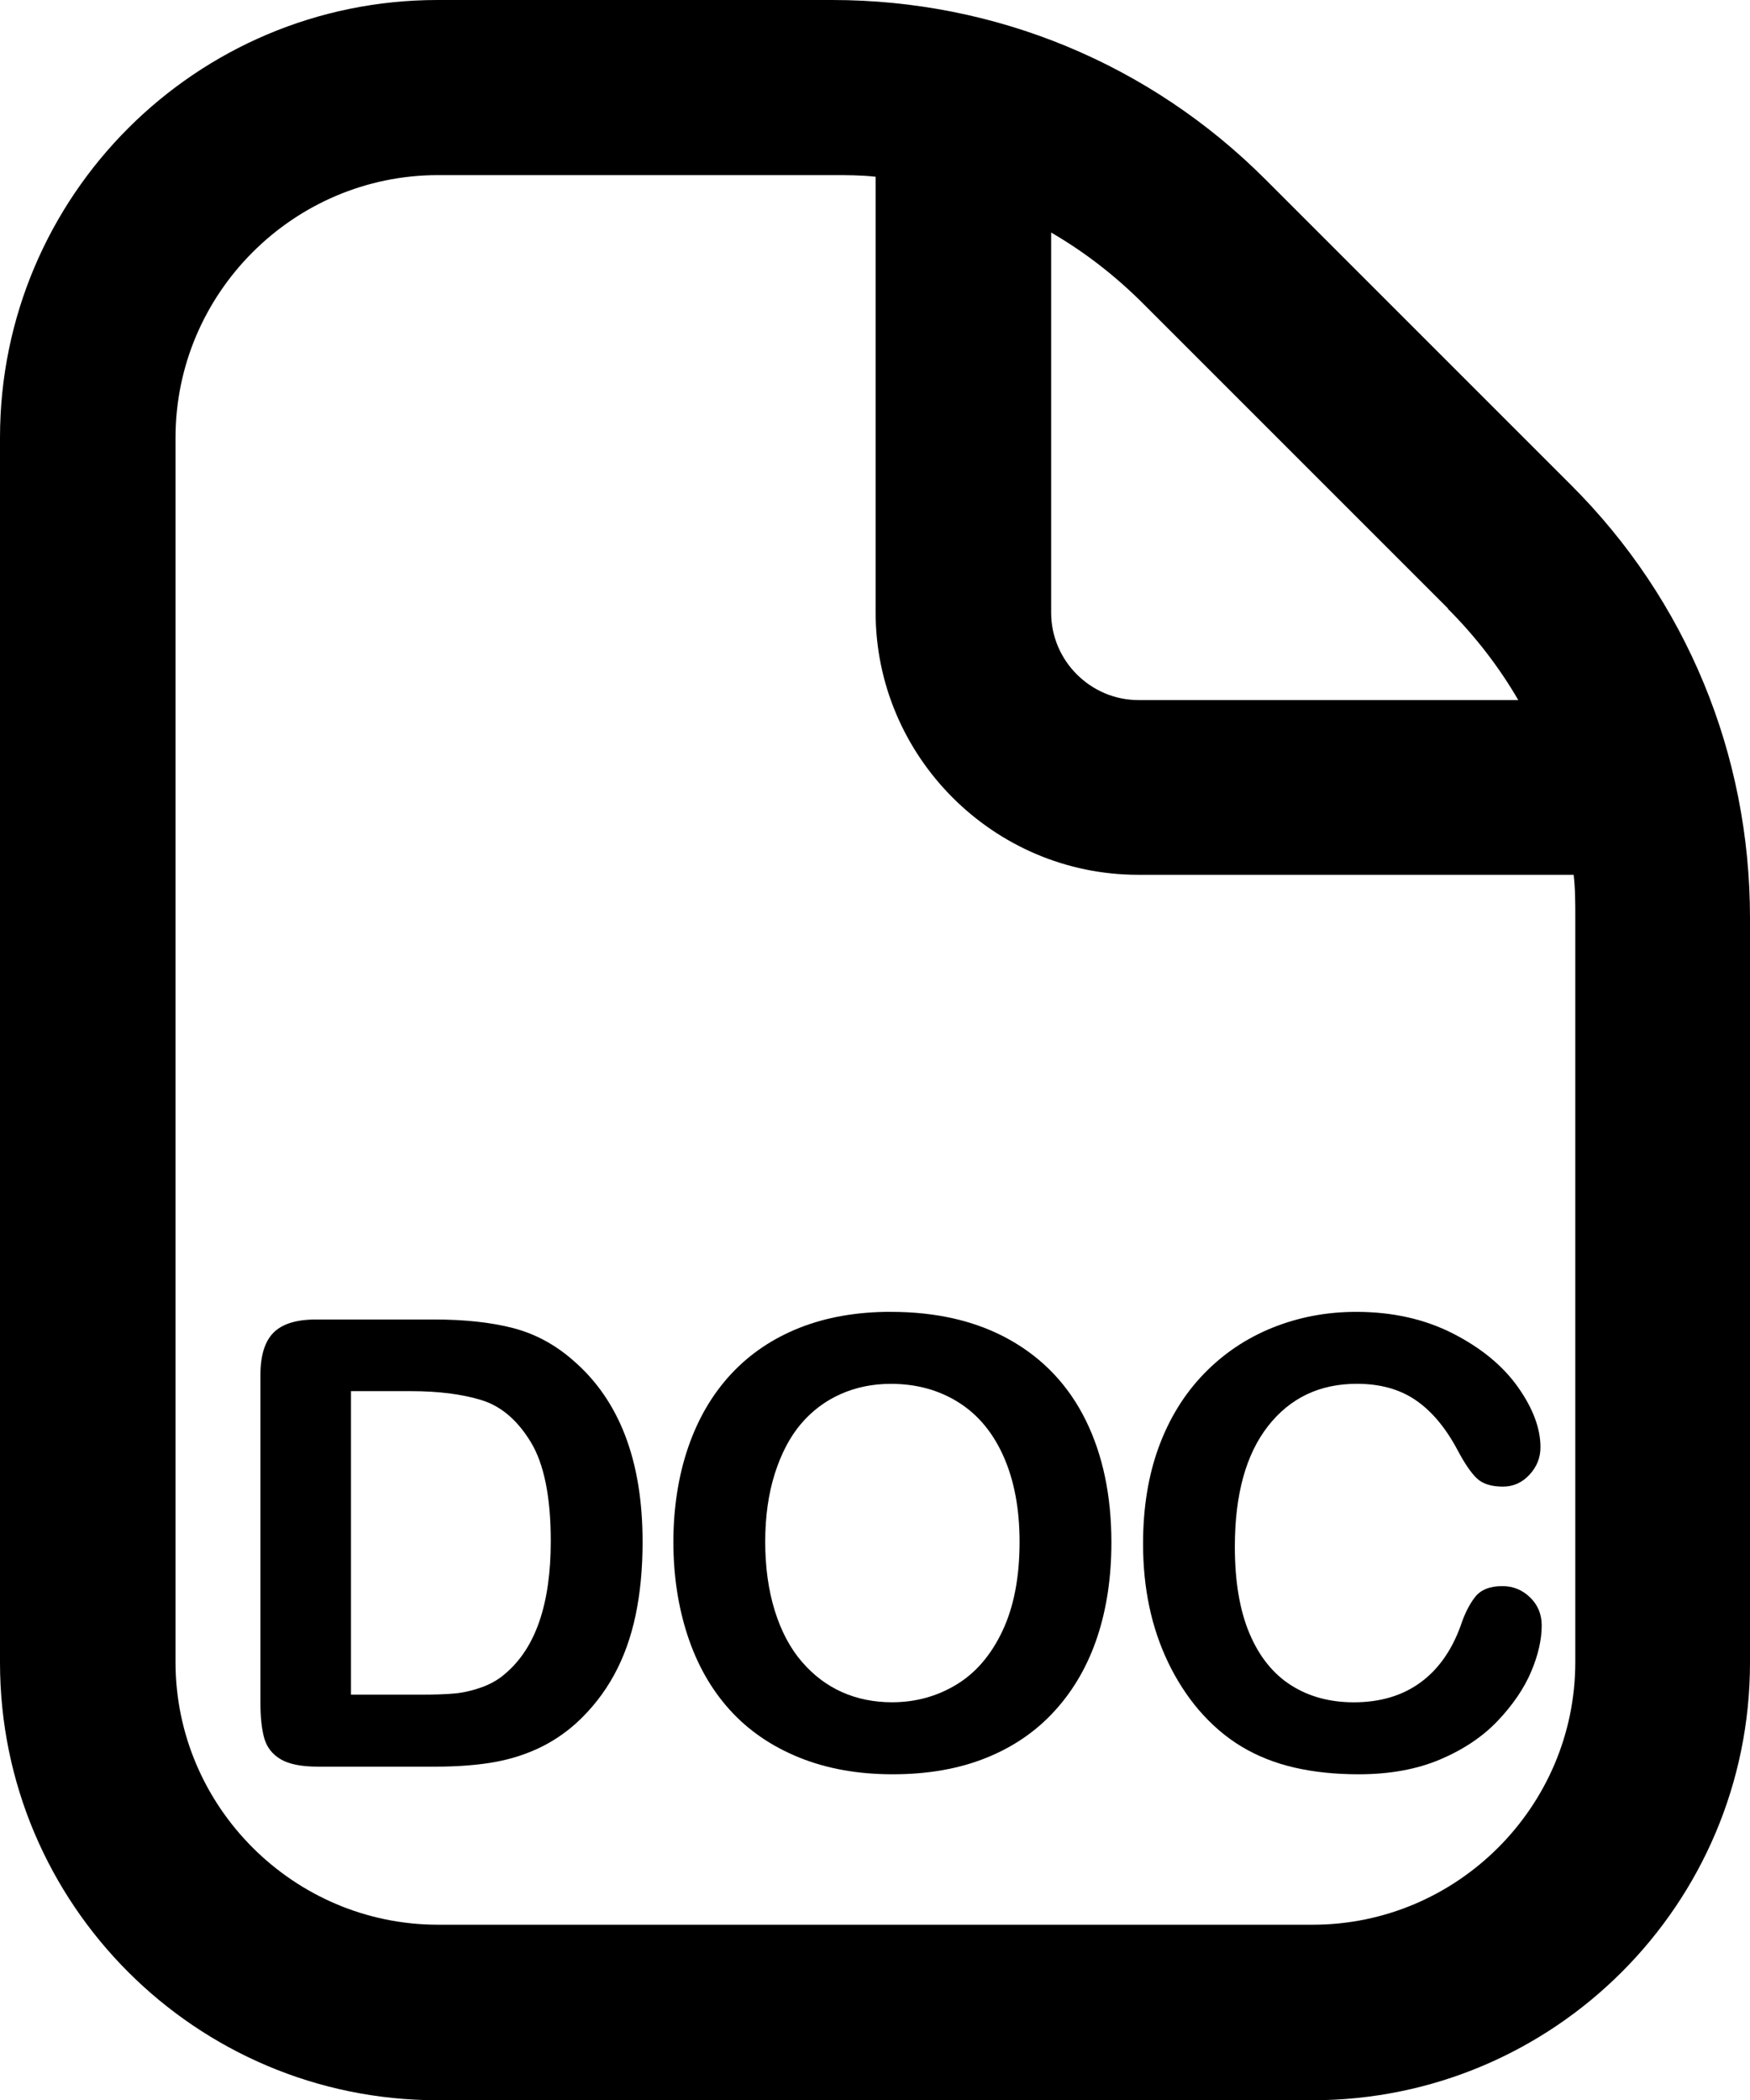 <?xml version="1.0" encoding="UTF-8"?><svg id="Calque_2" xmlns="http://www.w3.org/2000/svg" viewBox="0 0 426.7 512.1"><g id="Layer_1"><path d="m383,118.2l-74.5-74.5C280.4,15.6,242.8,0,202.9,0h-96.2C47.8,0,0,47.8,0,106.7v298.7c0,58.9,47.8,106.7,106.7,106.7h213.3c58.9,0,106.7-47.8,106.7-106.7v-181.6c0-39.9-15.5-77.5-43.7-105.6Zm-30.1,30.1c6.8,6.8,12.6,14.3,17.3,22.4h-92.6c-11.7,0-21.3-9.6-21.3-21.3V56.7c8.1,4.7,15.6,10.5,22.4,17.3l74.5,74.5-.3-.2Zm31.2,257c0,35.2-28.8,64-64,64H106.8c-35.2,0-64-28.8-64-64V106.7c0-35.2,28.8-64,64-64h96.2c3.4,0,7,0,10.5.4v106.2c0,35.2,28.8,64,64,64h106.2c.4,3.4.4,6.8.4,10.5v181.5h0Z"/><path d="m77.03,321.73h28.78c7.49,0,13.91.7,19.26,2.08,5.35,1.39,10.21,3.99,14.58,7.81,11.35,9.72,17.03,24.49,17.03,44.33,0,6.54-.57,12.52-1.71,17.92-1.14,5.4-2.9,10.28-5.28,14.61-2.38,4.34-5.43,8.22-9.15,11.64-2.93,2.63-6.12,4.74-9.59,6.32-3.47,1.59-7.2,2.7-11.19,3.35-3.99.64-8.49.97-13.5.97h-28.78c-4.02,0-7.04-.61-9.07-1.82-2.03-1.21-3.36-2.92-3.98-5.13-.62-2.21-.93-5.07-.93-8.59v-79.95c0-4.76,1.07-8.21,3.2-10.34s5.58-3.2,10.34-3.2Zm8.55,17.48v74h16.73c3.67,0,6.54-.1,8.63-.3,2.08-.2,4.24-.69,6.47-1.49,2.23-.79,4.17-1.91,5.8-3.35,7.39-6.25,11.08-17.01,11.08-32.28,0-10.76-1.62-18.82-4.87-24.17-3.25-5.35-7.25-8.76-12.01-10.23-4.76-1.46-10.51-2.19-17.25-2.19h-14.58Z"/><path d="m217.21,319.87c11.3,0,21.01,2.29,29.12,6.88,8.11,4.59,14.24,11.11,18.41,19.56,4.16,8.45,6.25,18.38,6.25,29.79,0,8.43-1.14,16.09-3.42,22.98-2.28,6.89-5.7,12.87-10.26,17.92-4.56,5.06-10.16,8.92-16.81,11.6-6.64,2.68-14.25,4.02-22.83,4.02s-16.16-1.38-22.91-4.13c-6.74-2.75-12.37-6.63-16.88-11.64-4.51-5.01-7.92-11.03-10.23-18.07-2.31-7.04-3.46-14.65-3.46-22.83s1.2-16.06,3.61-23.06c2.4-6.99,5.89-12.94,10.45-17.85,4.56-4.91,10.11-8.66,16.66-11.27,6.54-2.6,13.98-3.91,22.31-3.91Zm31.39,56.08c0-7.98-1.29-14.9-3.87-20.75-2.58-5.85-6.26-10.28-11.04-13.28-4.79-3-10.28-4.5-16.47-4.5-4.41,0-8.49.83-12.23,2.49-3.74,1.66-6.97,4.08-9.67,7.25-2.7,3.17-4.83,7.23-6.4,12.16-1.56,4.93-2.34,10.47-2.34,16.62s.78,11.8,2.34,16.81c1.56,5.01,3.77,9.16,6.62,12.46,2.85,3.3,6.12,5.76,9.82,7.4,3.69,1.64,7.75,2.45,12.16,2.45,5.65,0,10.85-1.41,15.58-4.24,4.73-2.83,8.5-7.19,11.3-13.09,2.8-5.9,4.2-13.16,4.2-21.79Z"/><path d="m375.91,396.33c0,3.47-.86,7.23-2.57,11.27-1.71,4.04-4.4,8.01-8.07,11.9-3.67,3.89-8.36,7.05-14.06,9.48-5.7,2.43-12.35,3.64-19.93,3.64-5.75,0-10.98-.55-15.69-1.64-4.71-1.09-8.99-2.79-12.83-5.09-3.84-2.31-7.38-5.34-10.6-9.11-2.88-3.42-5.33-7.25-7.36-11.49-2.03-4.24-3.56-8.76-4.57-13.57-1.02-4.81-1.52-9.92-1.52-15.32,0-8.78,1.28-16.63,3.83-23.58,2.55-6.94,6.21-12.88,10.97-17.81,4.76-4.93,10.34-8.69,16.73-11.27,6.4-2.58,13.21-3.87,20.45-3.87,8.82,0,16.68,1.76,23.58,5.28,6.89,3.52,12.17,7.87,15.84,13.05,3.67,5.18,5.5,10.08,5.5,14.69,0,2.53-.89,4.76-2.68,6.69s-3.94,2.9-6.47,2.9c-2.83,0-4.95-.67-6.36-2.01-1.41-1.34-2.99-3.64-4.72-6.92-2.88-5.4-6.26-9.45-10.15-12.12-3.89-2.68-8.69-4.02-14.39-4.02-9.07,0-16.3,3.45-21.68,10.34-5.38,6.89-8.07,16.69-8.07,29.38,0,8.48,1.19,15.53,3.57,21.16,2.38,5.63,5.75,9.83,10.11,12.61,4.36,2.78,9.47,4.17,15.32,4.17,6.35,0,11.71-1.57,16.1-4.72,4.39-3.15,7.7-7.77,9.93-13.87.94-2.88,2.11-5.22,3.5-7.03,1.39-1.81,3.62-2.71,6.69-2.71,2.63,0,4.88.92,6.77,2.75,1.88,1.83,2.83,4.12,2.83,6.84Z"/></g></svg>